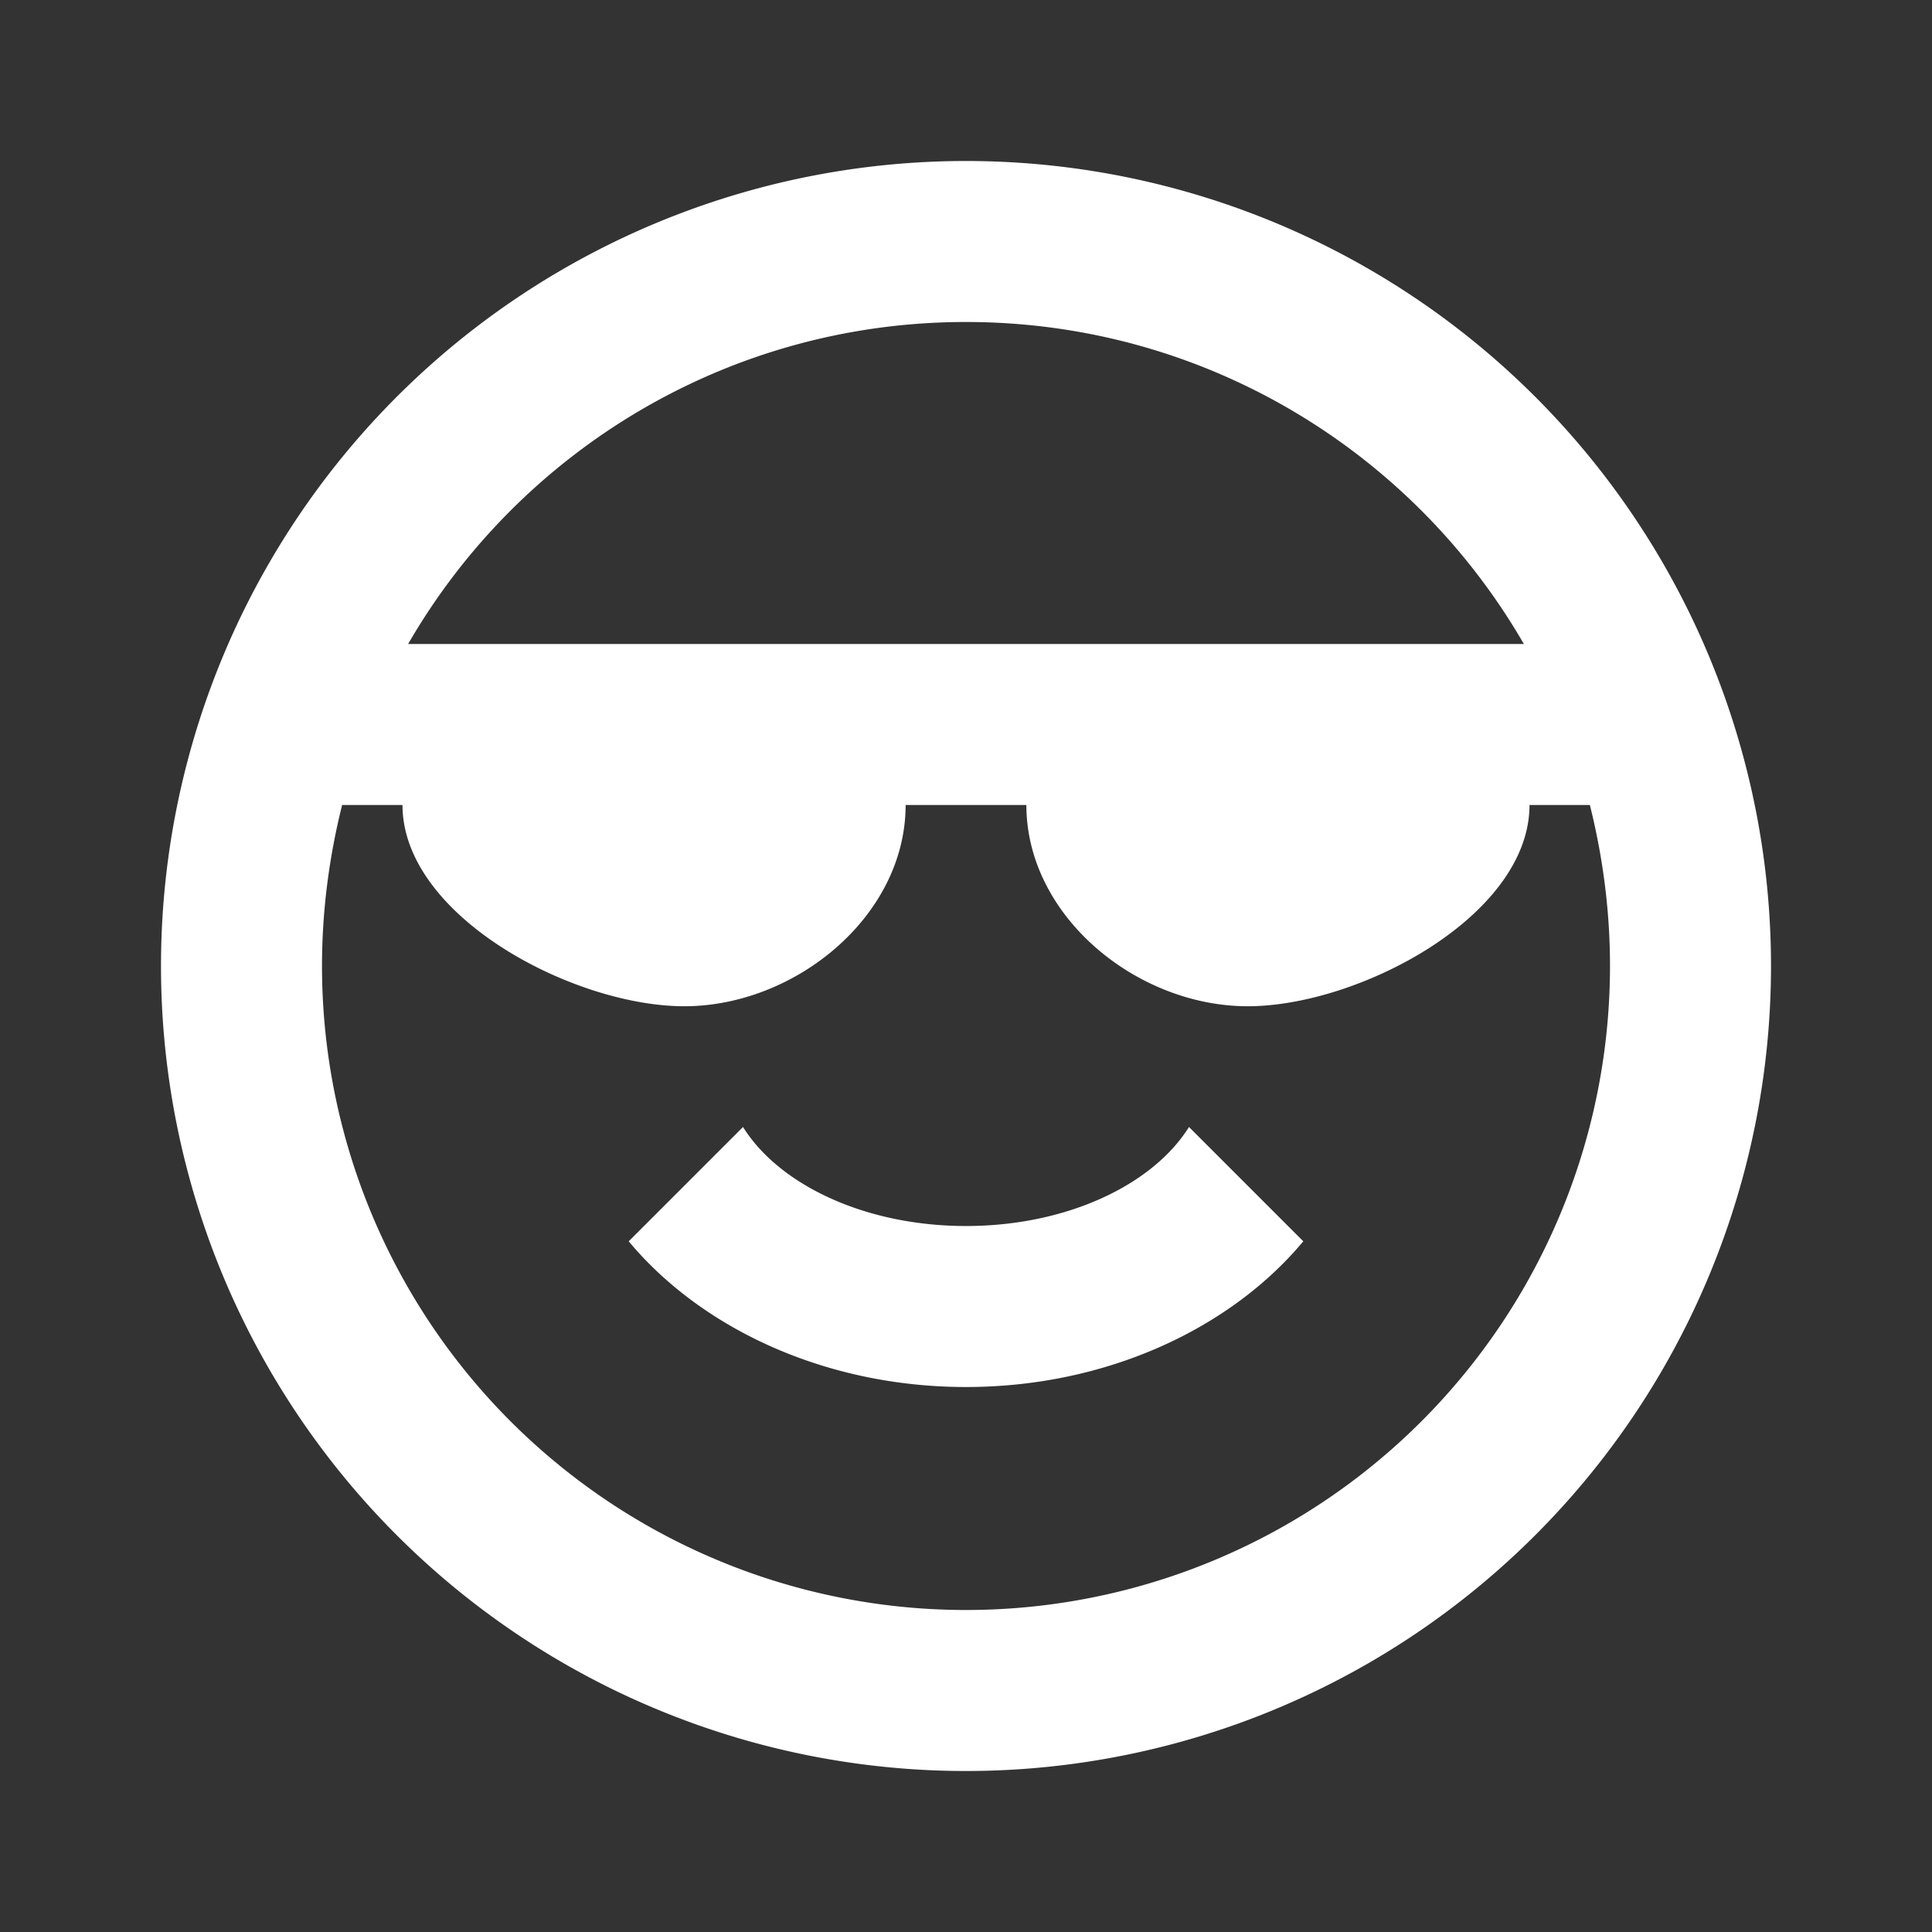 <svg xmlns="http://www.w3.org/2000/svg" fill="white" viewBox="0 0 24 24"><rect x="0" y="0" width="24" height="24" fill="#333333" stroke="none"/><path d="M19,10C19,11.38 16.88,12.5 15.5,12.5C14.12,12.5 12.75,11.38 12.75,10H11.25C11.25,11.38 9.88,12.5 8.5,12.5C7.12,12.5 5,11.38 5,10H4.25C4.09,10.64 4,11.31 4,12A8,8 0 0,0 12,20A8,8 0 0,0 20,12C20,11.31 19.91,10.64 19.75,10H19M12,4C9.04,4 6.45,5.61 5.07,8H18.93C17.55,5.61 14.96,4 12,4M22,12A10,10 0 0,1 12,22A10,10 0 0,1 2,12A10,10 0 0,1 12,2A10,10 0 0,1 22,12M12,17.23C10.25,17.23 8.71,16.5 7.81,15.42L9.23,14C9.68,14.72 10.75,15.23 12,15.23C13.25,15.23 14.32,14.72 14.77,14L16.19,15.42C15.29,16.5 13.75,17.23 12,17.23Z" /></svg>